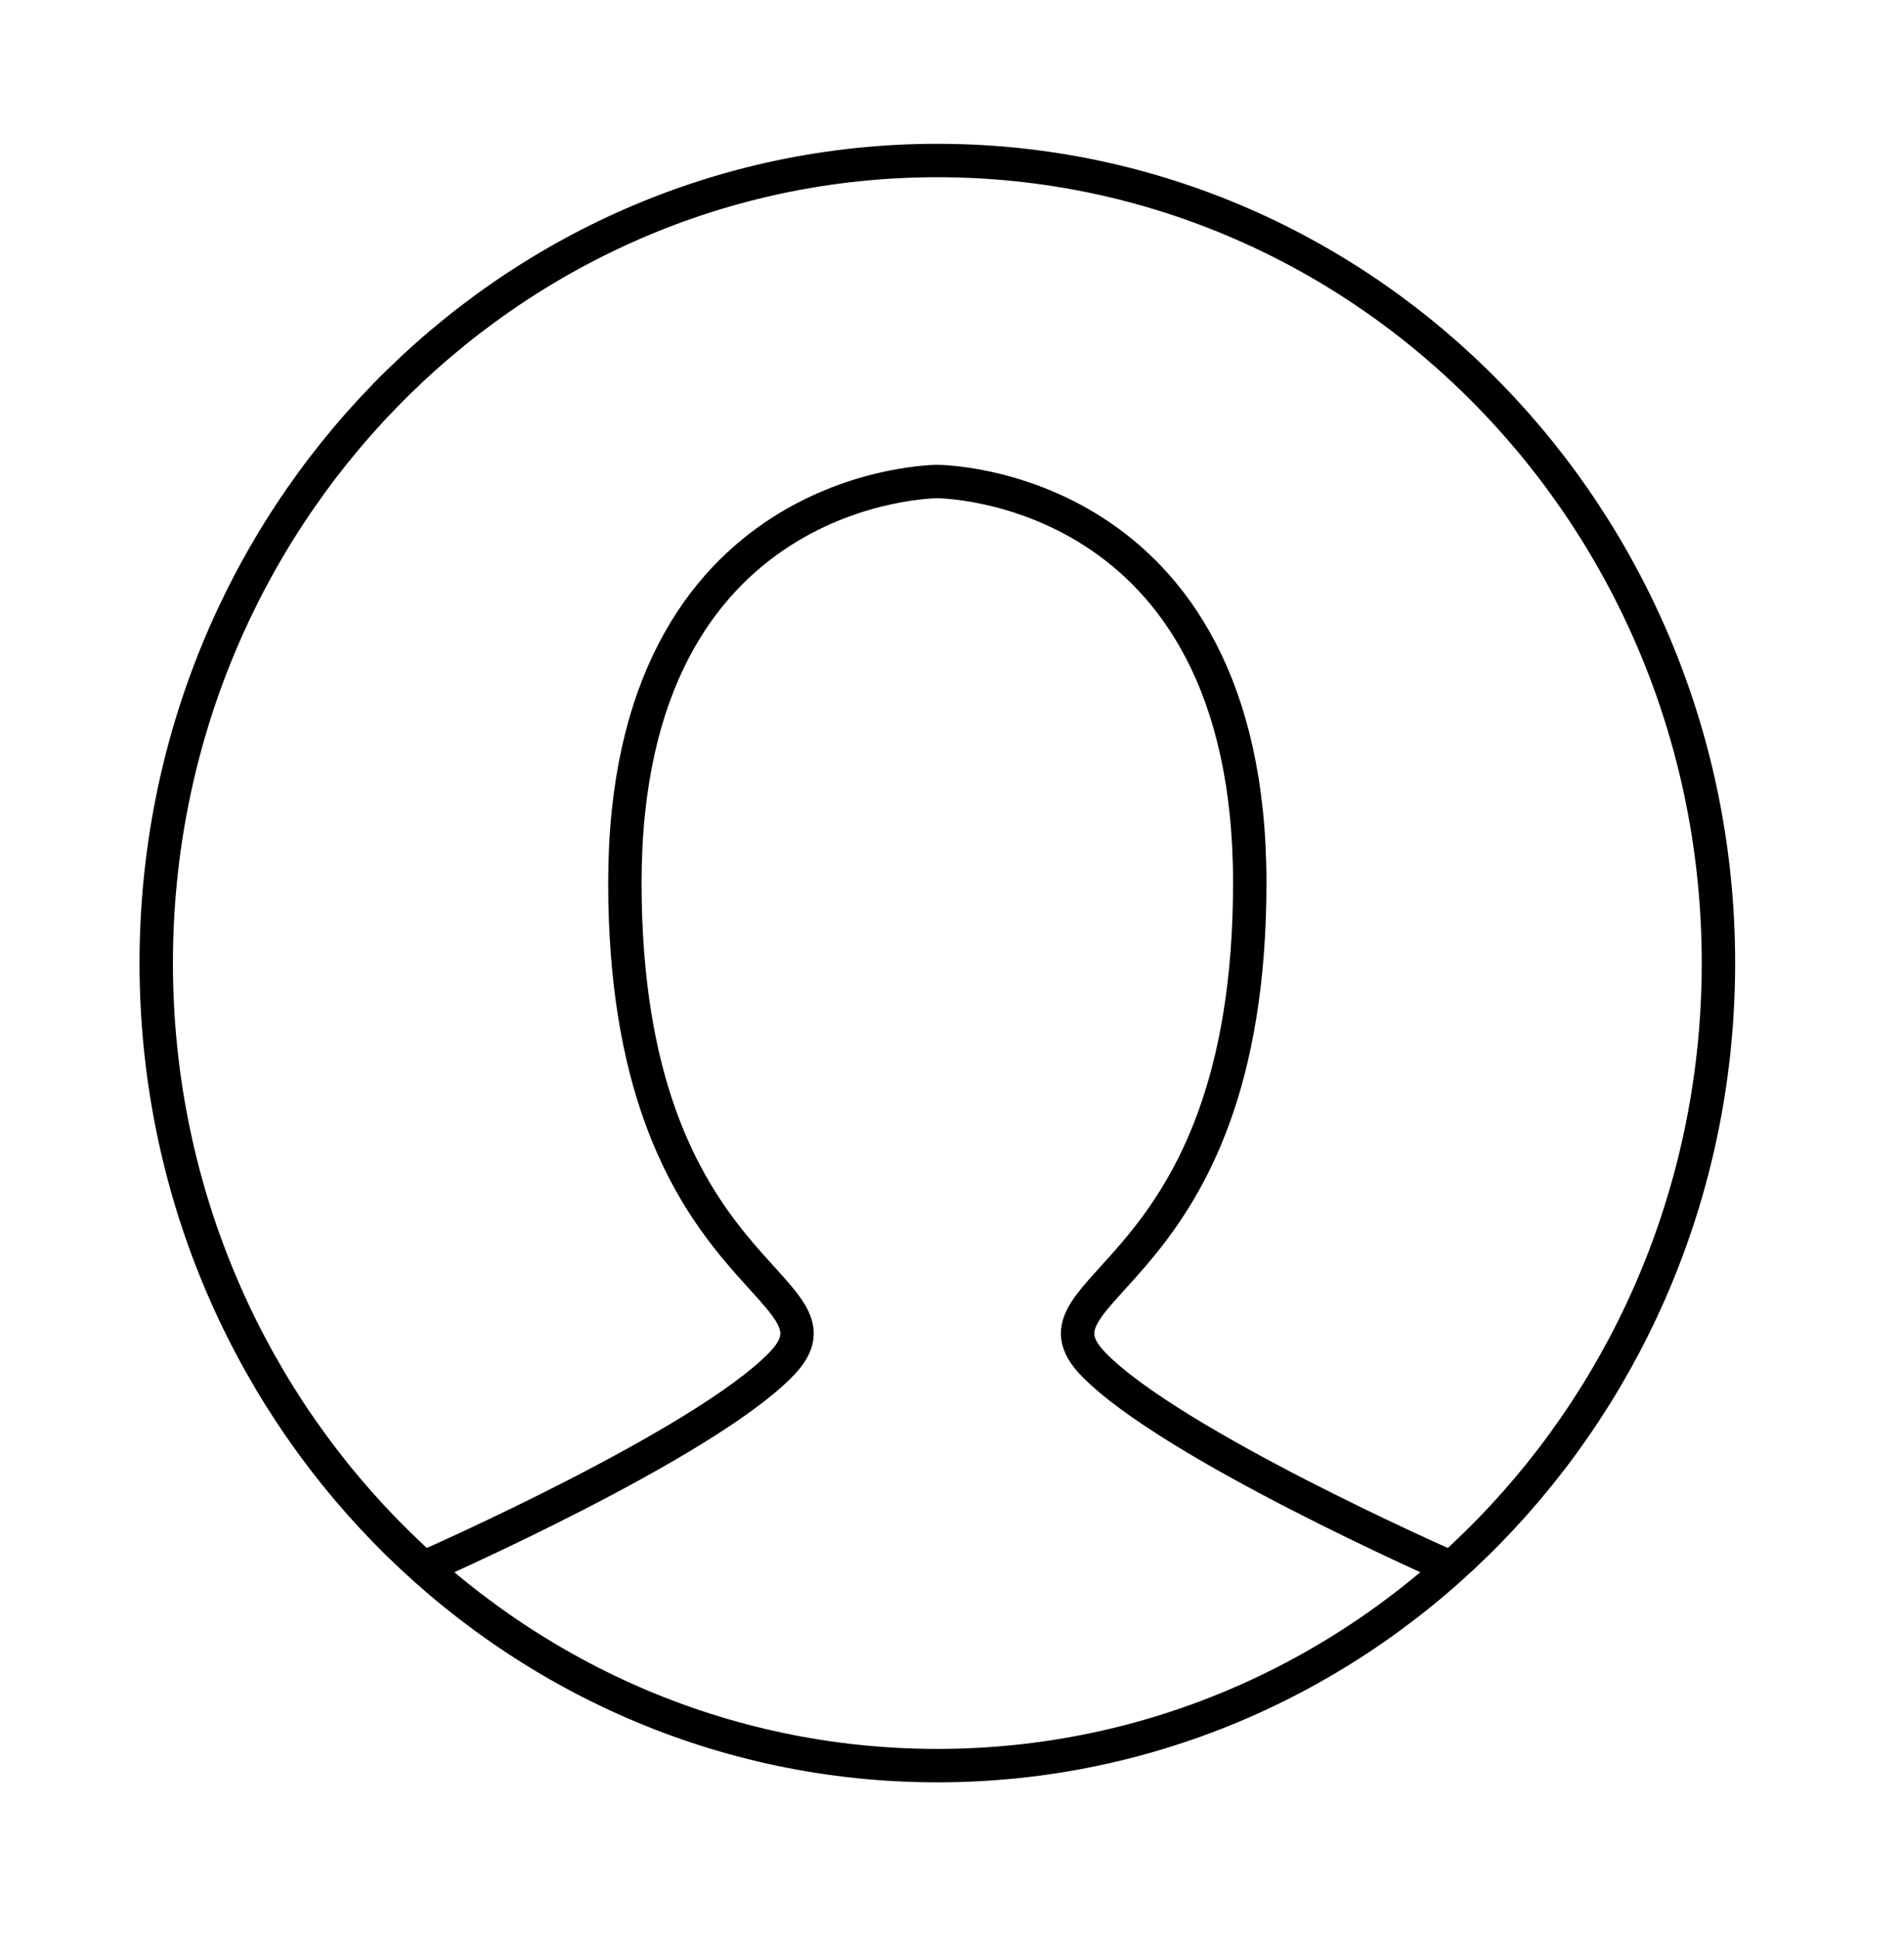 <svg width="57" height="58" viewBox="0 0 57 58" fill="none" xmlns="http://www.w3.org/2000/svg">
<path d="M12.861 46.84C12.861 46.84 21.046 43.236 23.384 40.834C25.722 38.432 18.707 38.432 18.707 26.422C18.707 14.412 28.061 14.412 28.061 14.412C28.061 14.412 37.414 14.412 37.414 26.422C37.414 38.432 30.399 38.432 32.737 40.834C35.076 43.236 43.26 46.84 43.26 46.84" stroke="black" stroke-linecap="round"/>
<path fill-rule="evenodd" clip-rule="evenodd" d="M28.061 52.844C40.975 52.844 51.445 42.09 51.445 28.824C51.445 15.558 40.975 4.804 28.061 4.804C15.146 4.804 4.677 15.558 4.677 28.824C4.677 42.09 15.146 52.844 28.061 52.844Z" stroke="black"/>
</svg>
